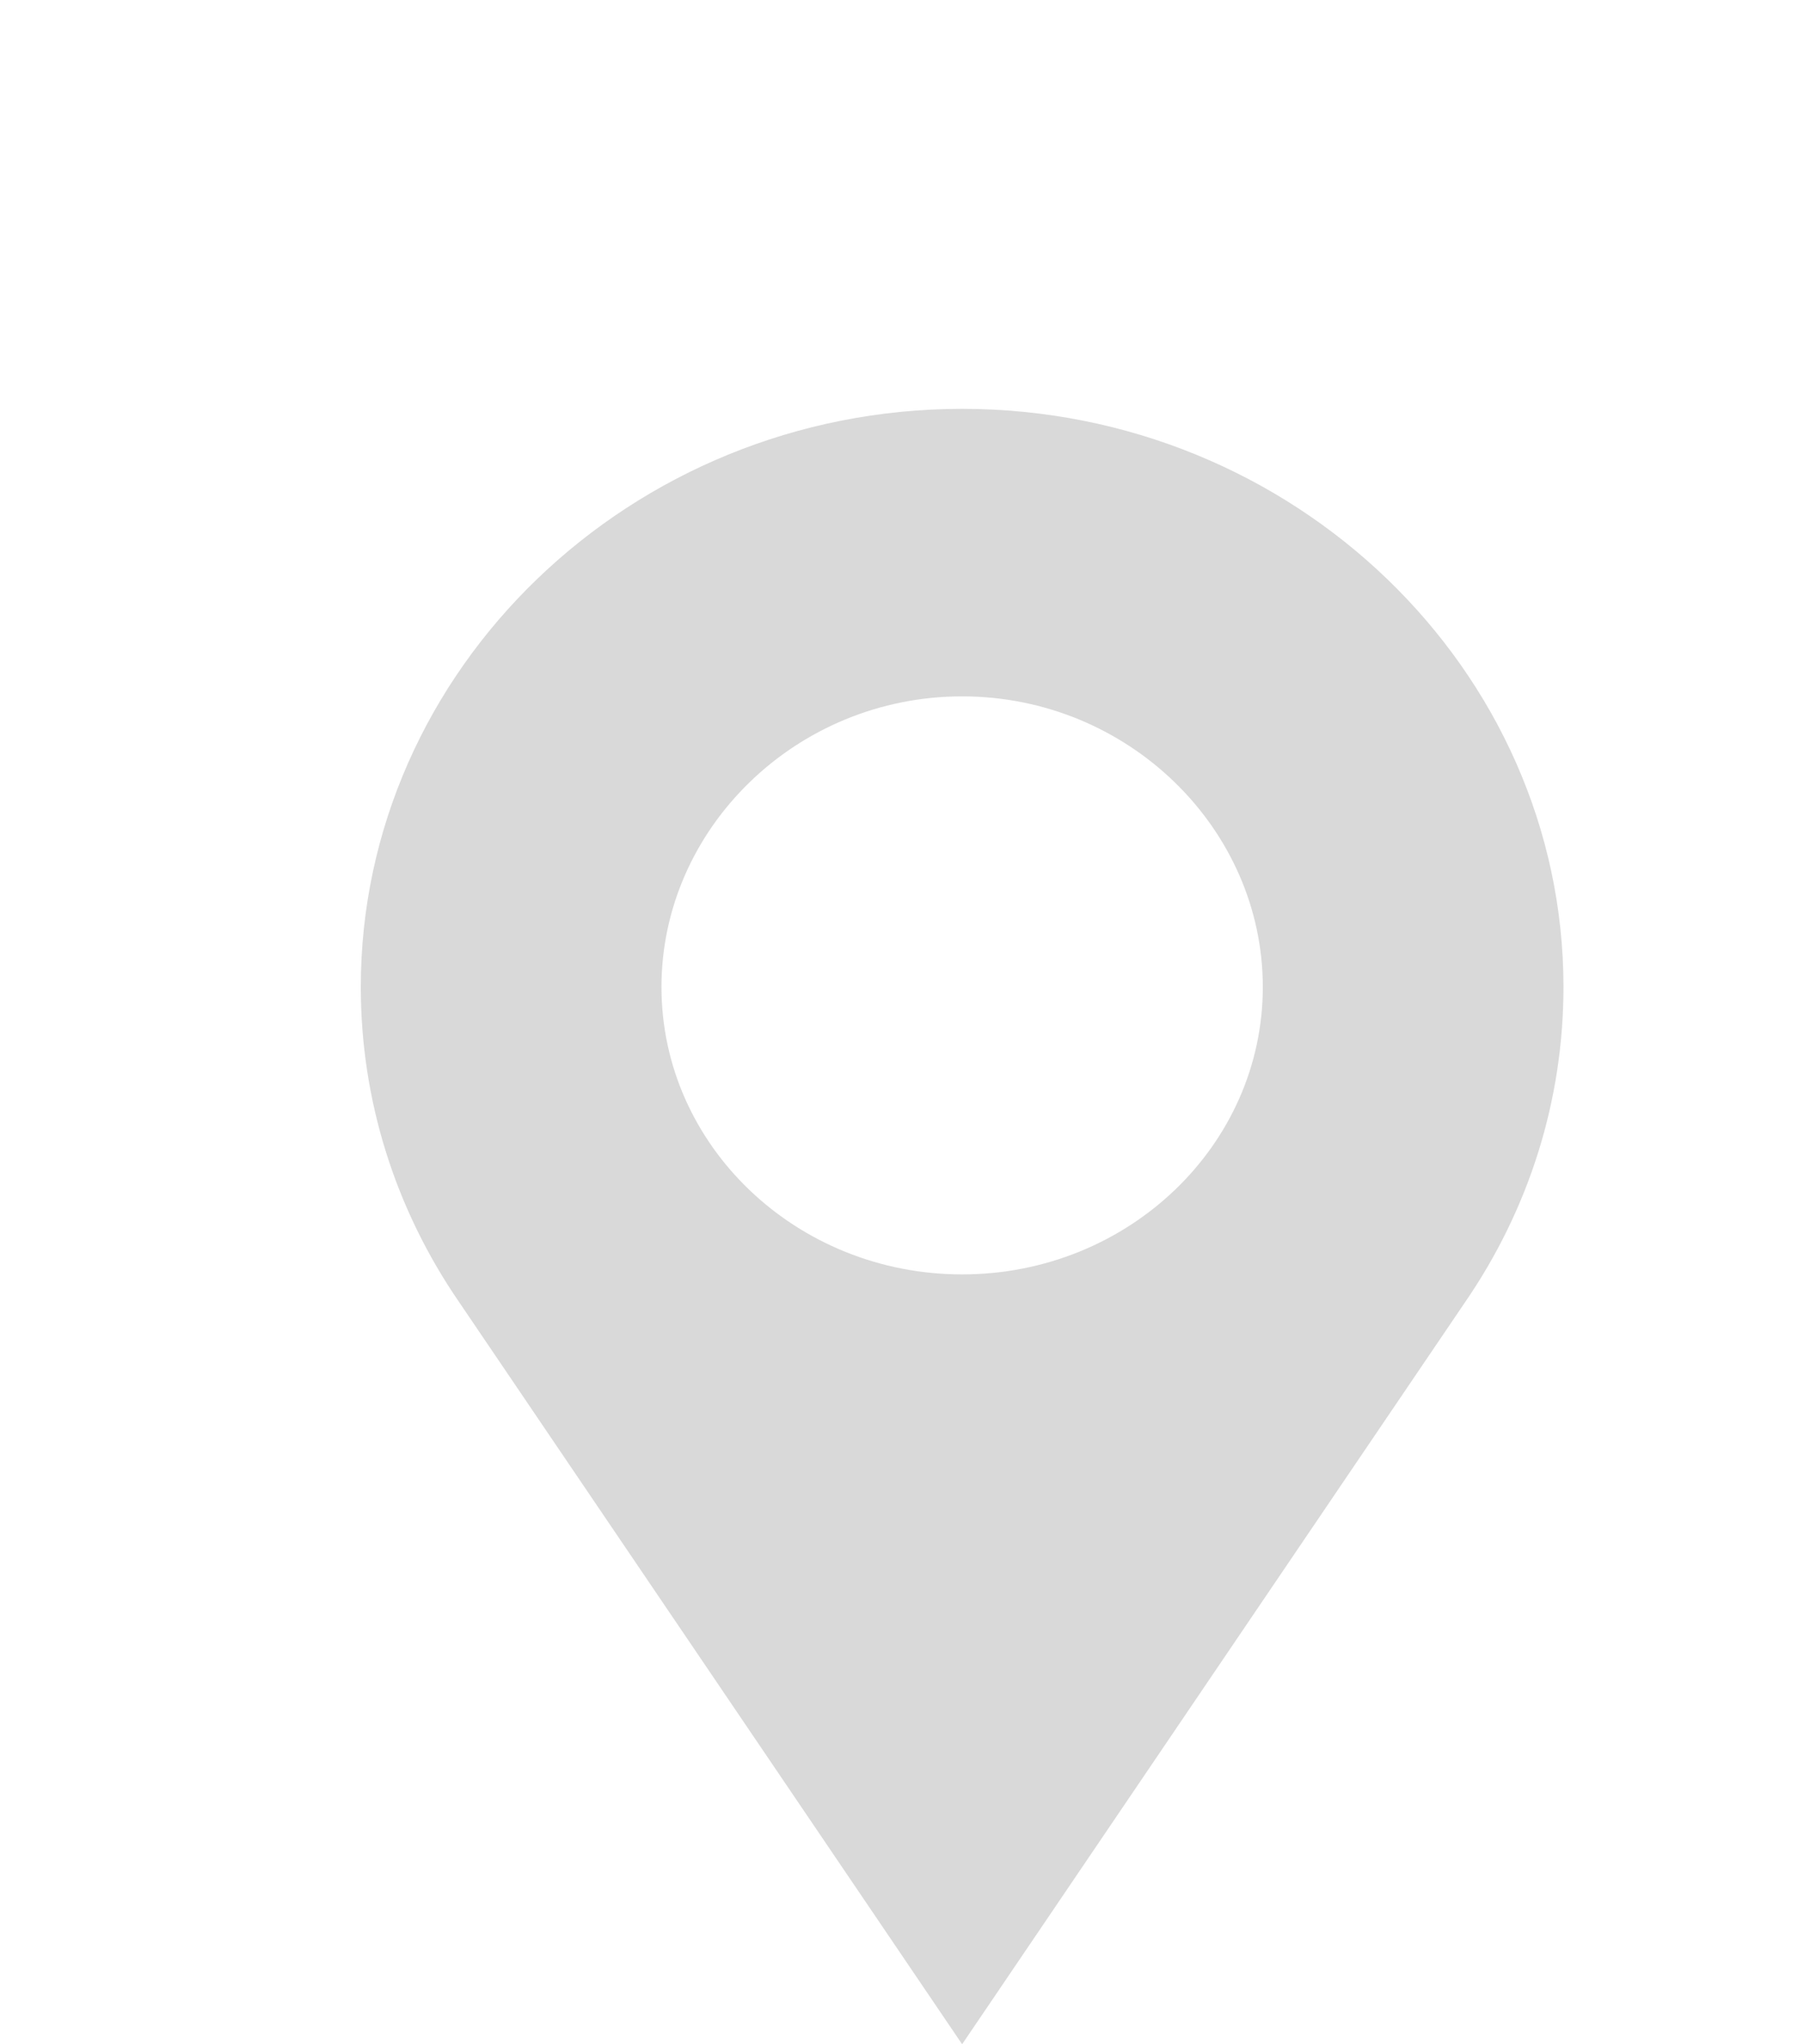 <svg width="15" height="17" viewBox="0 0 15 17" fill="none" xmlns="http://www.w3.org/2000/svg">
<g clip-path="url(#clip0)">
<path d="M8 3.4C5.243 3.4 3 5.571 3 8.208C3 9.146 3.284 10.054 3.822 10.835L8 17L12.178 10.835C12.716 10.054 13 9.146 13 8.208C13 5.571 10.757 3.4 8 3.4ZM8 10.598C6.621 10.598 5.5 9.526 5.5 8.208C5.5 6.89 6.621 5.791 8 5.791C9.379 5.791 10.5 6.89 10.5 8.208C10.5 9.526 9.379 10.598 8 10.598Z" fill="#D9D9D9"/>
</g>
<defs>
<clipPath id="clip0">
<rect width="15" height="17" fill="white"/>
</clipPath>
</defs>
</svg>
